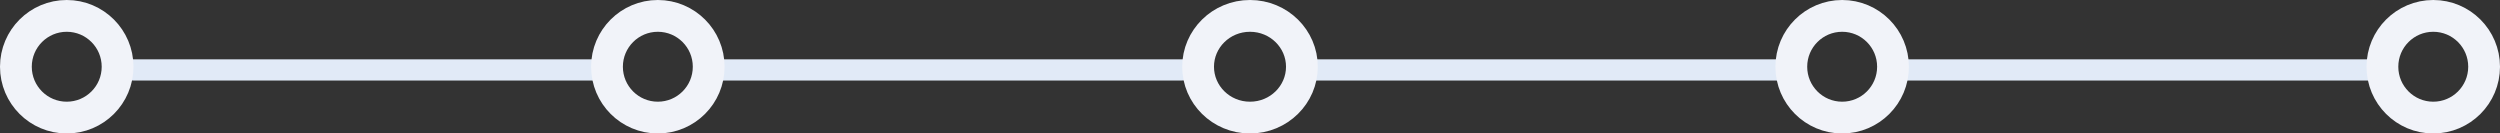 <svg width="1180" height="63" viewBox="0 0 1180 63" fill="none" xmlns="http://www.w3.org/2000/svg">
<rect x="0" y="0" width="1180" height="63" fill="#333333" stroke="none"/>
<line x1="63" y1="33" x2="281" y2="33" stroke="#E1EAF7" stroke-width="10" stroke-linecap="round"/>
<path d="M335.5 33L558 33" stroke="#E1EAF7" stroke-width="10" stroke-linecap="round"/>
<line x1="618" y1="33" x2="842" y2="33" stroke="#E1EAF7" stroke-width="10" stroke-linecap="round"/>
<path d="M892 33L1118 33" stroke="#E1EAF7" stroke-width="10" stroke-linecap="round"/>
<circle cx="31.5" cy="31.5" r="24" stroke="#F1F3F9" stroke-width="15"/>
<circle cx="1148.5" cy="31.5" r="24" stroke="#F1F3F9" stroke-width="15"/>
<circle cx="310.5" cy="31.5" r="24" stroke="#F1F3F9" stroke-width="15"/>
<path d="M590 7.5C603.643 7.5 614.5 18.356 614.5 31.5C614.5 44.644 603.643 55.5 590 55.5C576.357 55.5 565.5 44.644 565.5 31.5C565.5 18.356 576.357 7.5 590 7.5Z" stroke="#F1F3F9" stroke-width="15"/>
<circle cx="869.5" cy="31.5" r="24" stroke="#F1F3F9" stroke-width="15"/>
</svg>
